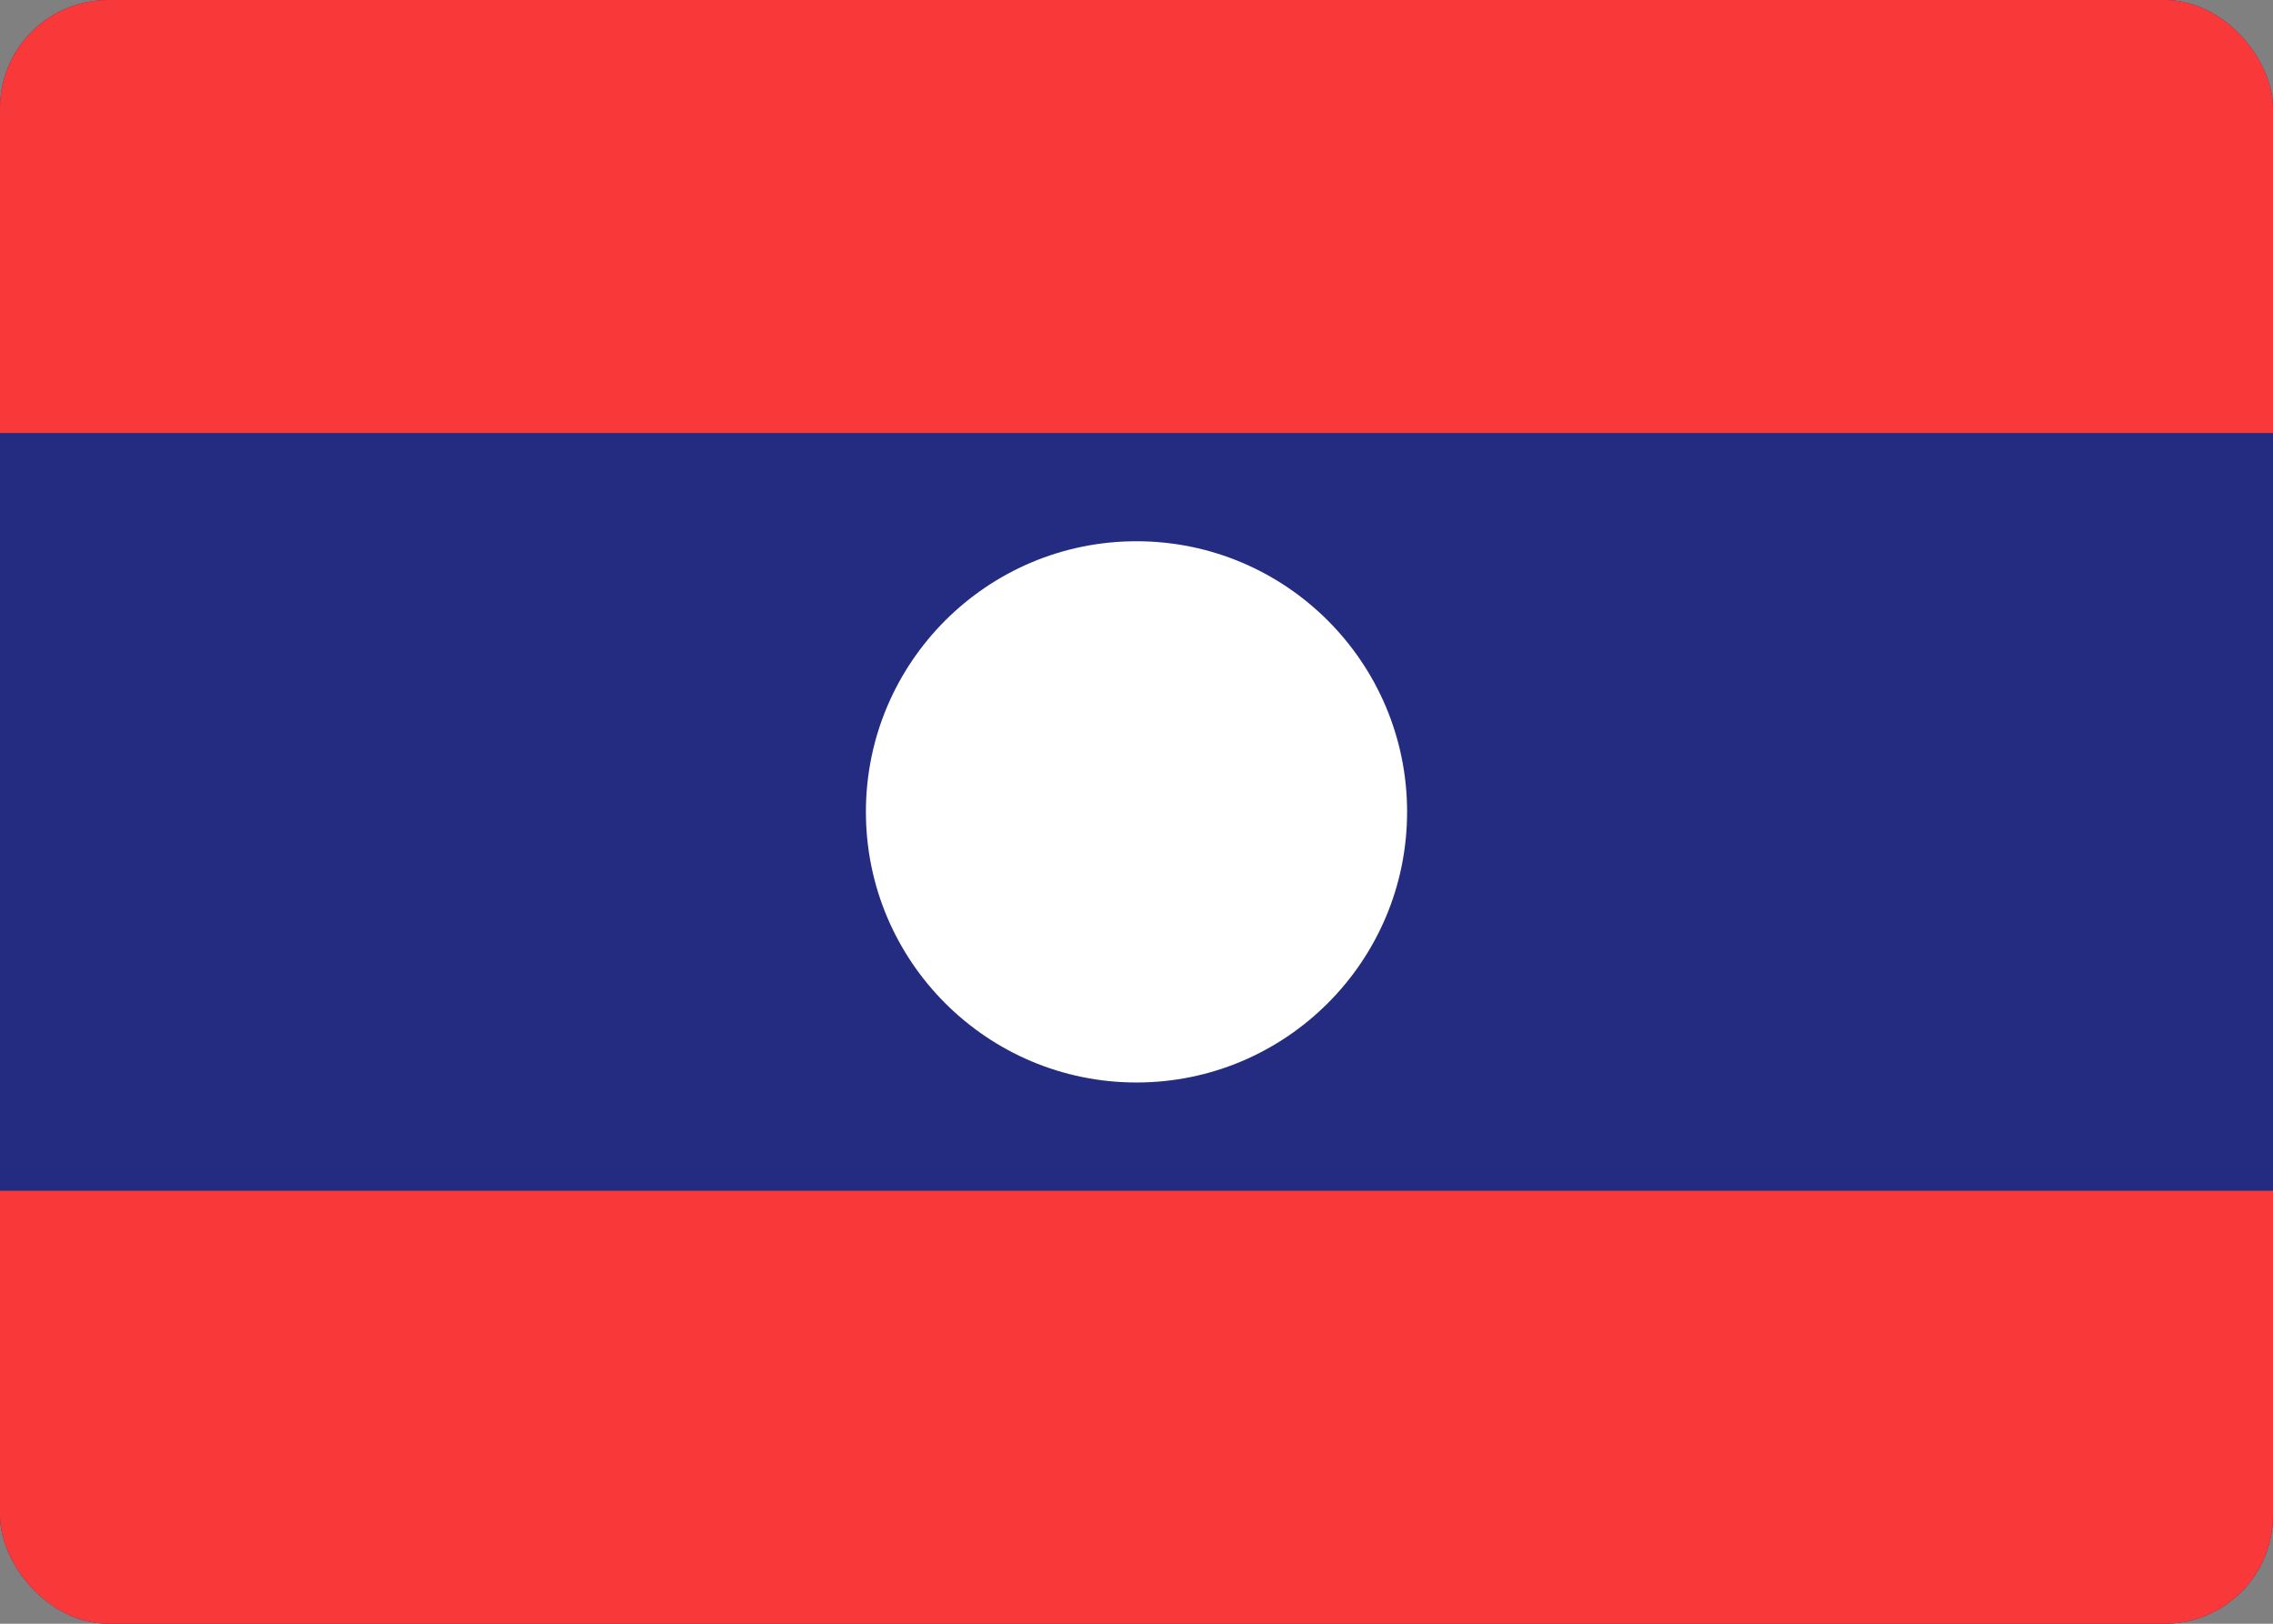 <svg width="42" height="30" viewBox="0 0 42 30" fill="none" xmlns="http://www.w3.org/2000/svg">
<rect x="0" y="0" width="42" height="30" fill="#808080" stroke="none"/>
<g clip-path="url(#clip0_2906_61279)">
<rect width="42" height="30" rx="2" fill="#232C80"/>
<path fill-rule="evenodd" clip-rule="evenodd" d="M21 20C23.76 20 26 17.76 26 15C26 12.24 23.76 10 21 10C18.24 10 16 12.24 16 15C16 17.76 18.24 20 21 20Z" fill="white"/>
<path fill-rule="evenodd" clip-rule="evenodd" d="M0 22H42V30H0V22ZM0 0H42V8H0V0Z" fill="#F93939"/>
</g>
<defs>
<clipPath id="clip0_2906_61279">
<rect width="42" height="30" rx="2" fill="white"/>
</clipPath>
</defs>
</svg>
